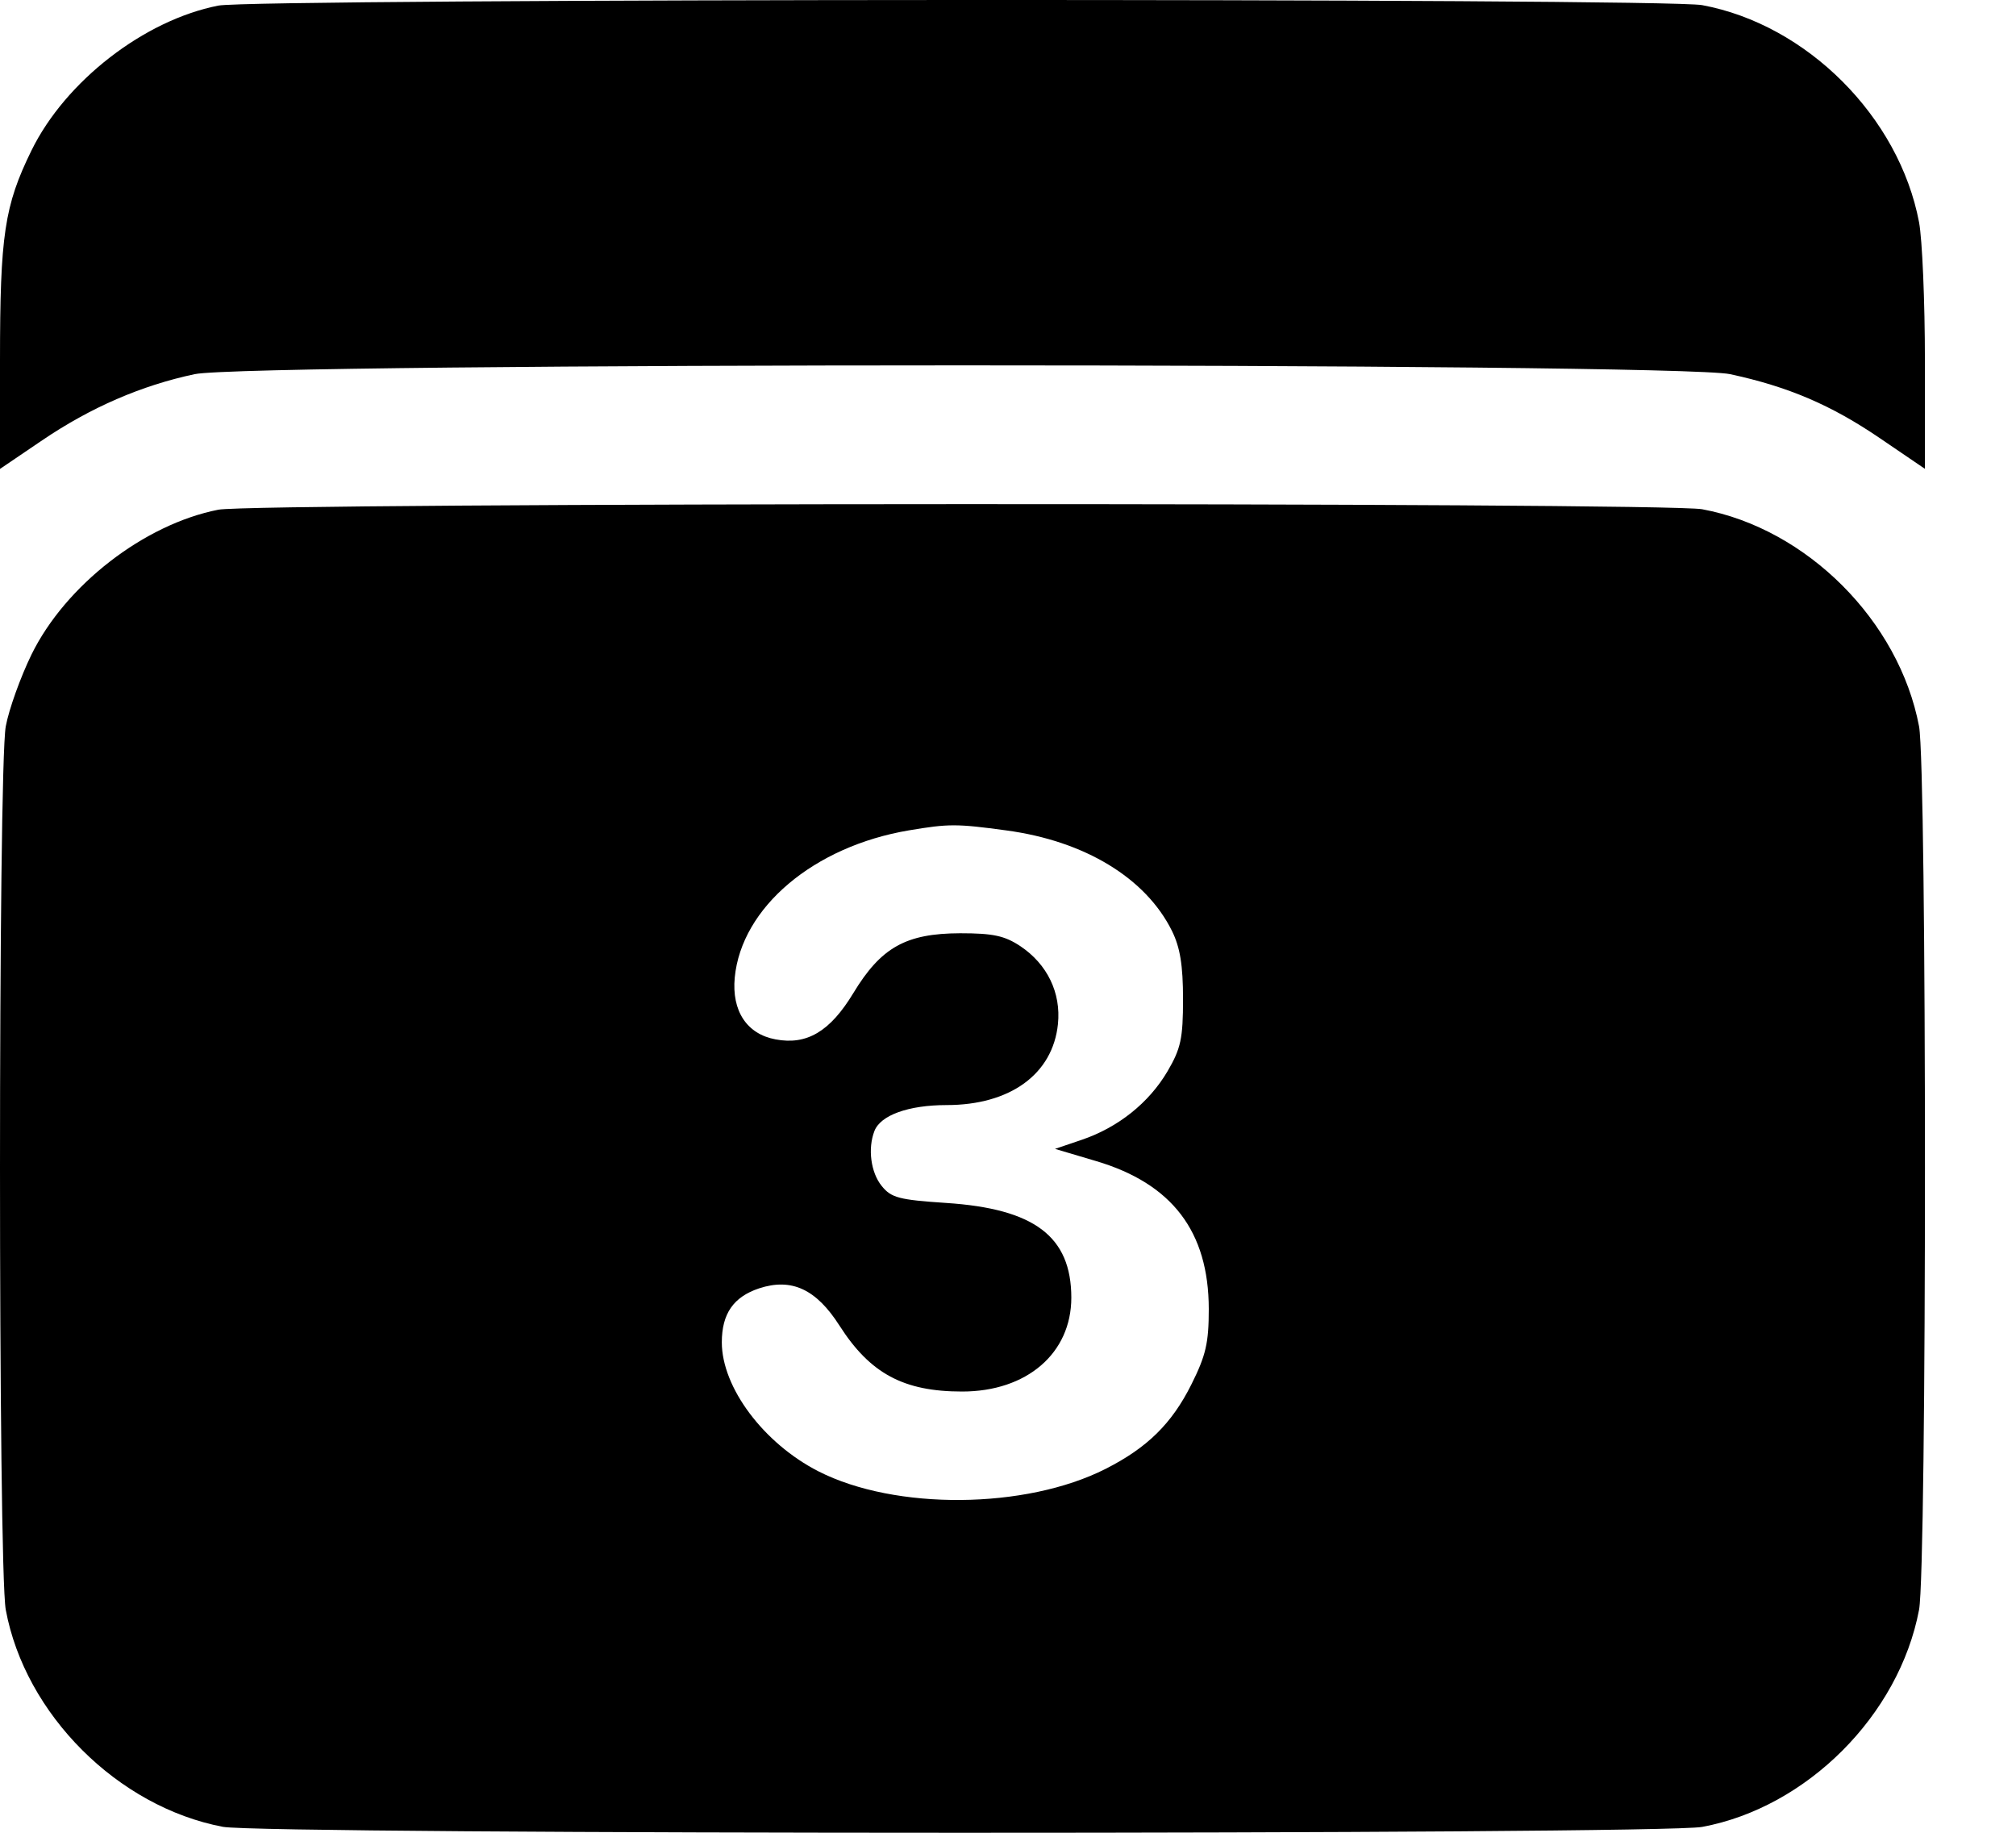 <svg width="22" height="20" viewBox="0 0 22 20" fill="none" xmlns="http://www.w3.org/2000/svg">
<path fill-rule="evenodd" clip-rule="evenodd" d="M2.383 0.061C1.573 0.22 0.715 0.885 0.344 1.641C0.048 2.245 0 2.564 0 3.939V5.117L0.46 4.805C0.99 4.446 1.541 4.207 2.124 4.083C2.73 3.955 18.279 3.955 18.88 4.083C19.513 4.219 19.982 4.419 20.515 4.782L21.006 5.116V3.939C21.006 3.291 20.977 2.61 20.942 2.425C20.724 1.274 19.718 0.268 18.575 0.056C18.155 -0.022 2.78 -0.017 2.383 0.061ZM2.383 5.562C1.573 5.721 0.715 6.386 0.344 7.142C0.224 7.388 0.097 7.741 0.063 7.926C-0.021 8.378 -0.021 17.115 0.063 17.567C0.274 18.707 1.285 19.717 2.432 19.935C2.887 20.021 18.109 20.022 18.575 19.936C19.718 19.724 20.724 18.717 20.942 17.567C21.028 17.111 21.028 8.382 20.942 7.926C20.724 6.776 19.718 5.769 18.575 5.557C18.155 5.48 2.78 5.484 2.383 5.562ZM9.92 9.061C8.88 9.236 8.091 9.903 8.018 10.668C7.984 11.032 8.15 11.284 8.463 11.342C8.805 11.407 9.058 11.256 9.311 10.839C9.614 10.338 9.885 10.186 10.478 10.184C10.837 10.184 10.963 10.211 11.135 10.325C11.429 10.522 11.58 10.834 11.545 11.175C11.489 11.721 11.024 12.059 10.33 12.059C9.915 12.059 9.608 12.169 9.542 12.343C9.468 12.534 9.503 12.796 9.622 12.942C9.726 13.071 9.812 13.093 10.325 13.127C11.289 13.19 11.69 13.493 11.691 14.16C11.691 14.767 11.206 15.185 10.499 15.185C9.861 15.185 9.496 14.989 9.162 14.467C8.907 14.067 8.638 13.943 8.284 14.059C8.005 14.152 7.877 14.335 7.877 14.648C7.877 15.141 8.334 15.751 8.932 16.056C9.77 16.483 11.193 16.471 12.065 16.029C12.52 15.798 12.787 15.536 13.001 15.108C13.16 14.79 13.191 14.654 13.191 14.284C13.19 13.439 12.791 12.916 11.961 12.67L11.513 12.537L11.805 12.438C12.202 12.303 12.538 12.035 12.741 11.69C12.886 11.442 12.91 11.333 12.91 10.902C12.91 10.533 12.878 10.338 12.789 10.158C12.503 9.581 11.837 9.177 10.983 9.062C10.439 8.988 10.354 8.988 9.92 9.061Z" fill="black"/>
</svg>
